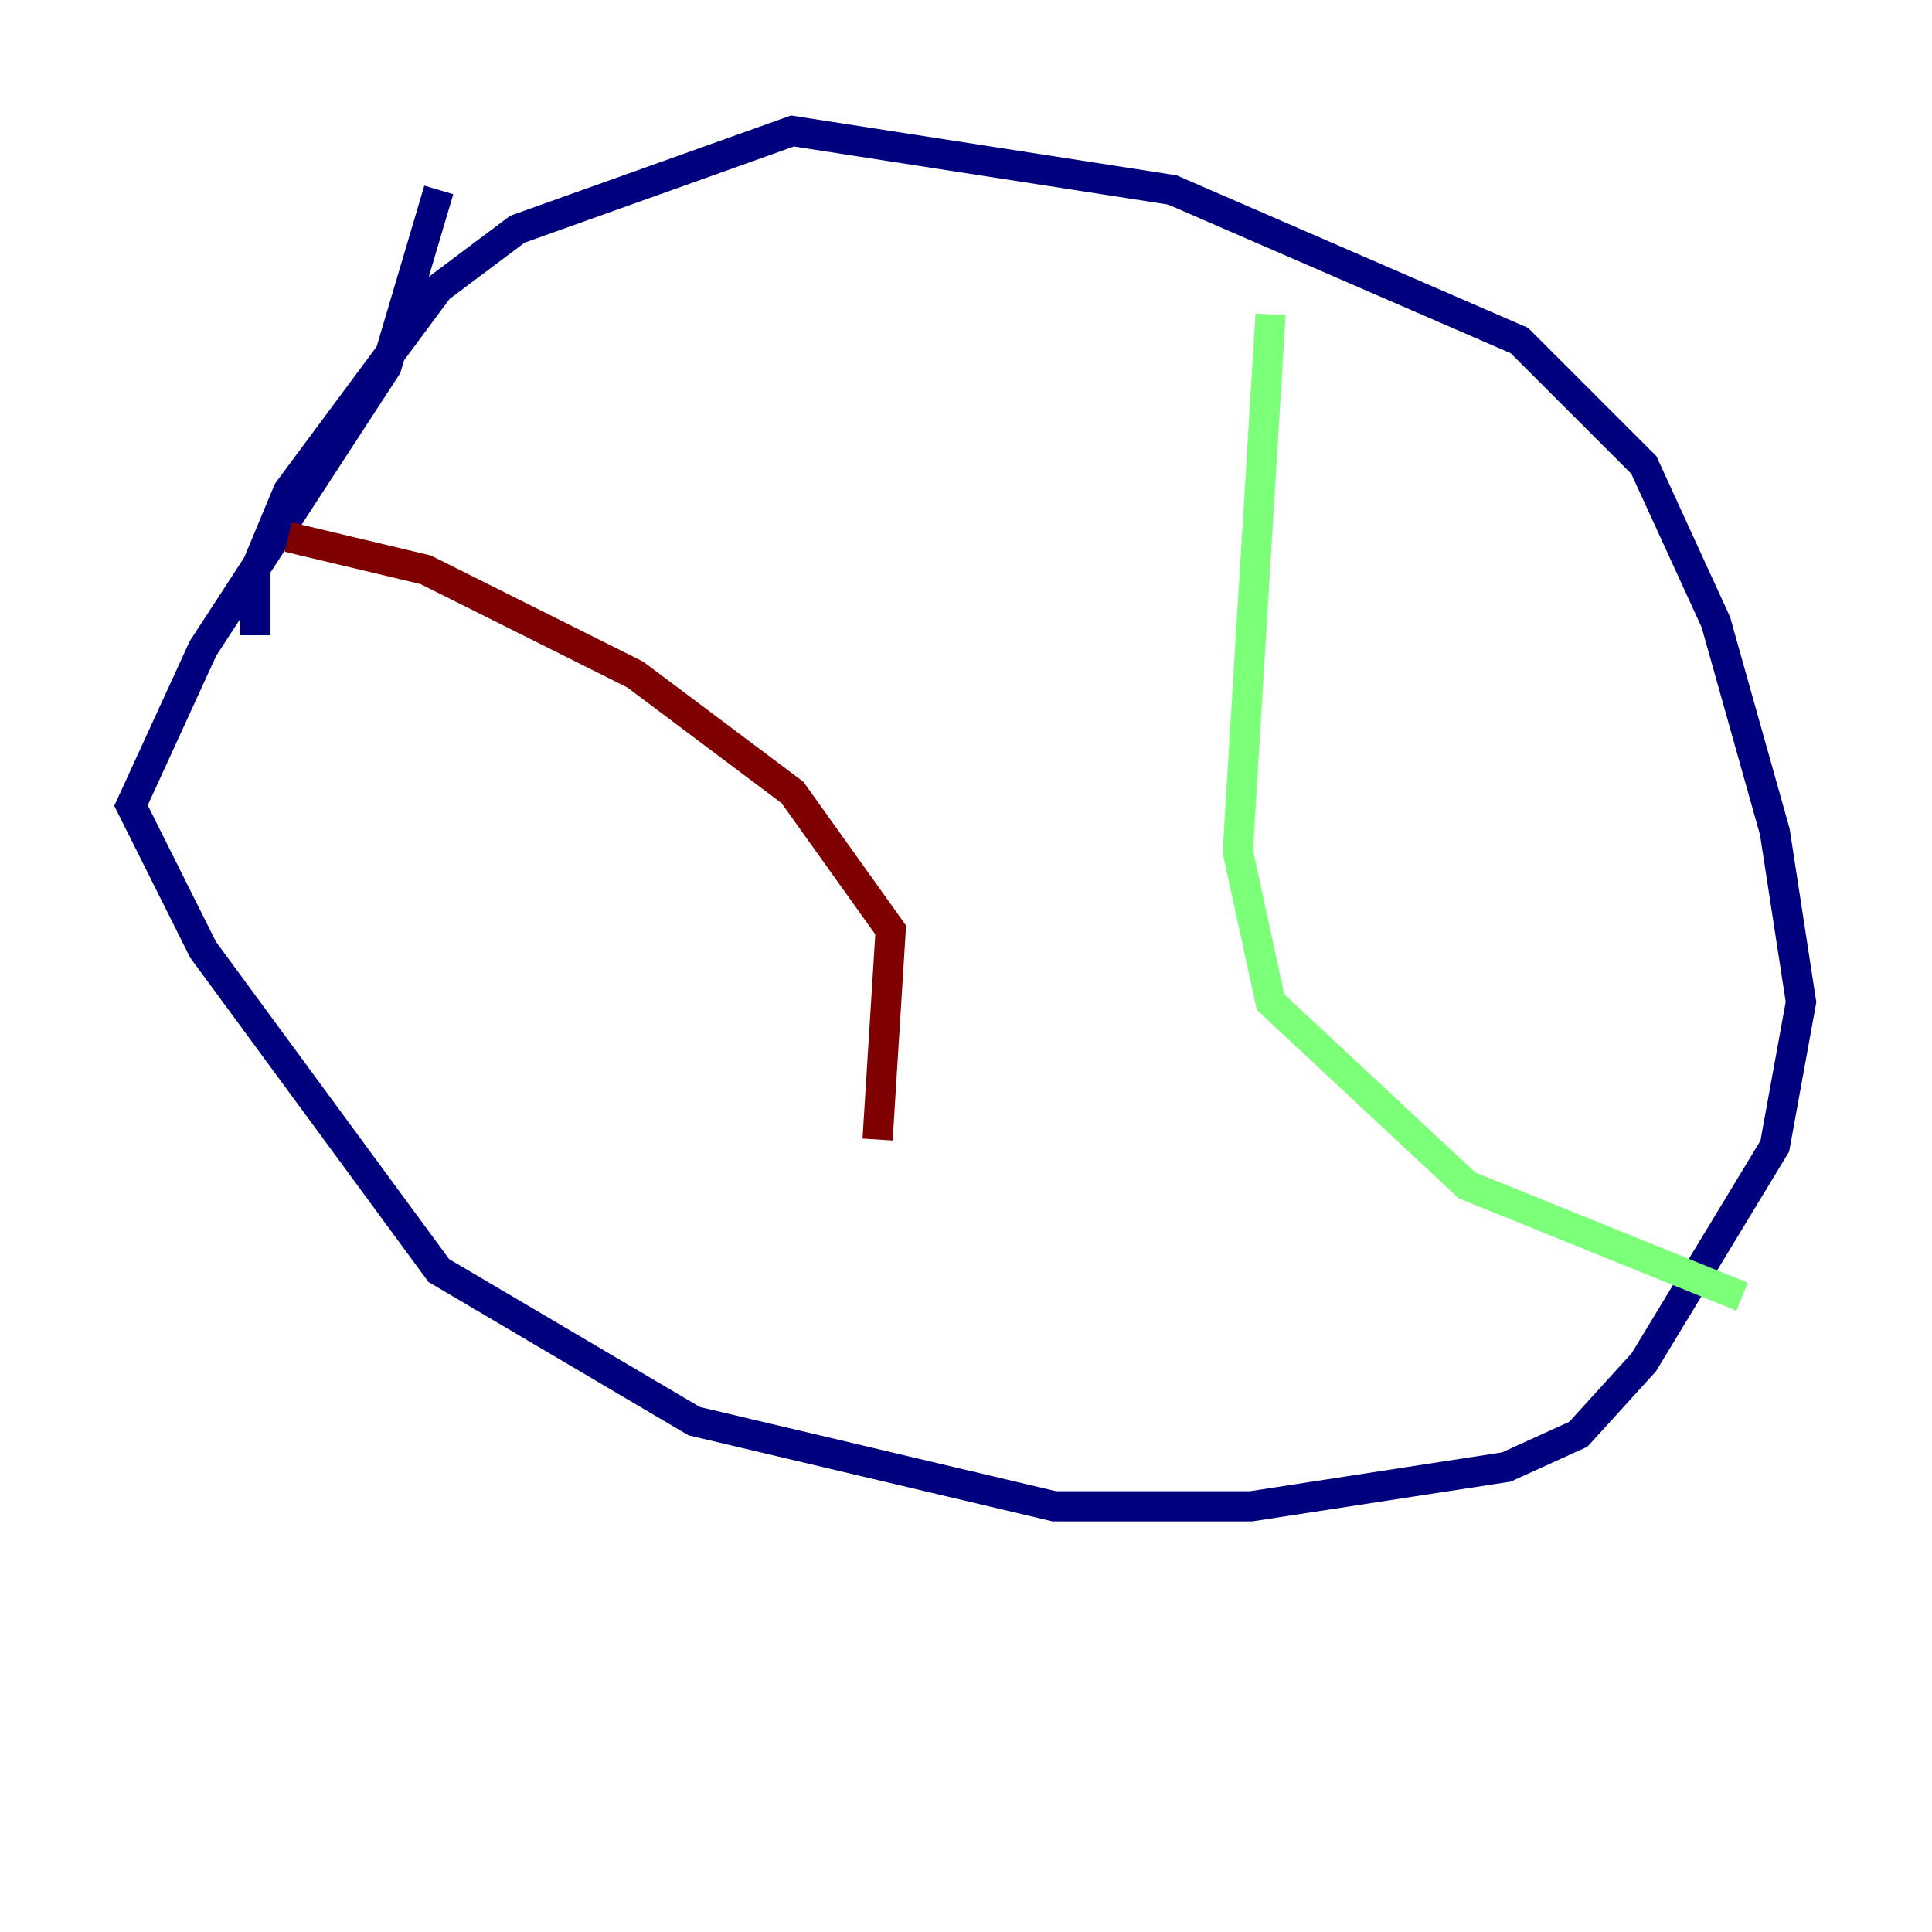 <?xml version="1.0" encoding="utf-8" ?>
<svg baseProfile="tiny" height="128" version="1.2" viewBox="0,0,128,128" width="128" xmlns="http://www.w3.org/2000/svg" xmlns:ev="http://www.w3.org/2001/xml-events" xmlns:xlink="http://www.w3.org/1999/xlink"><defs /><polyline fill="none" points="29.071,12.583 25.6,24.298 13.451,42.956 8.678,53.37 13.451,62.915 29.071,84.176 45.993,94.156 69.858,99.797 82.875,99.797 99.797,97.193 104.57,95.024 108.909,90.251 117.586,75.932 119.322,66.386 117.586,55.105 113.681,41.22 108.909,30.807 100.664,22.563 77.668,12.583 52.502,8.678 34.278,15.186 29.071,19.091 19.091,32.542 16.922,37.749 16.922,42.088" stroke="#00007f" stroke-width="2" /><polyline fill="none" points="84.176,20.827 82.007,56.407 84.176,66.386 97.193,78.536 115.417,85.912" stroke="#7cff79" stroke-width="2" /><polyline fill="none" points="19.091,35.58 28.203,37.749 42.088,44.691 52.502,52.502 59.01,61.614 58.142,75.498" stroke="#7f0000" stroke-width="2" /></svg>